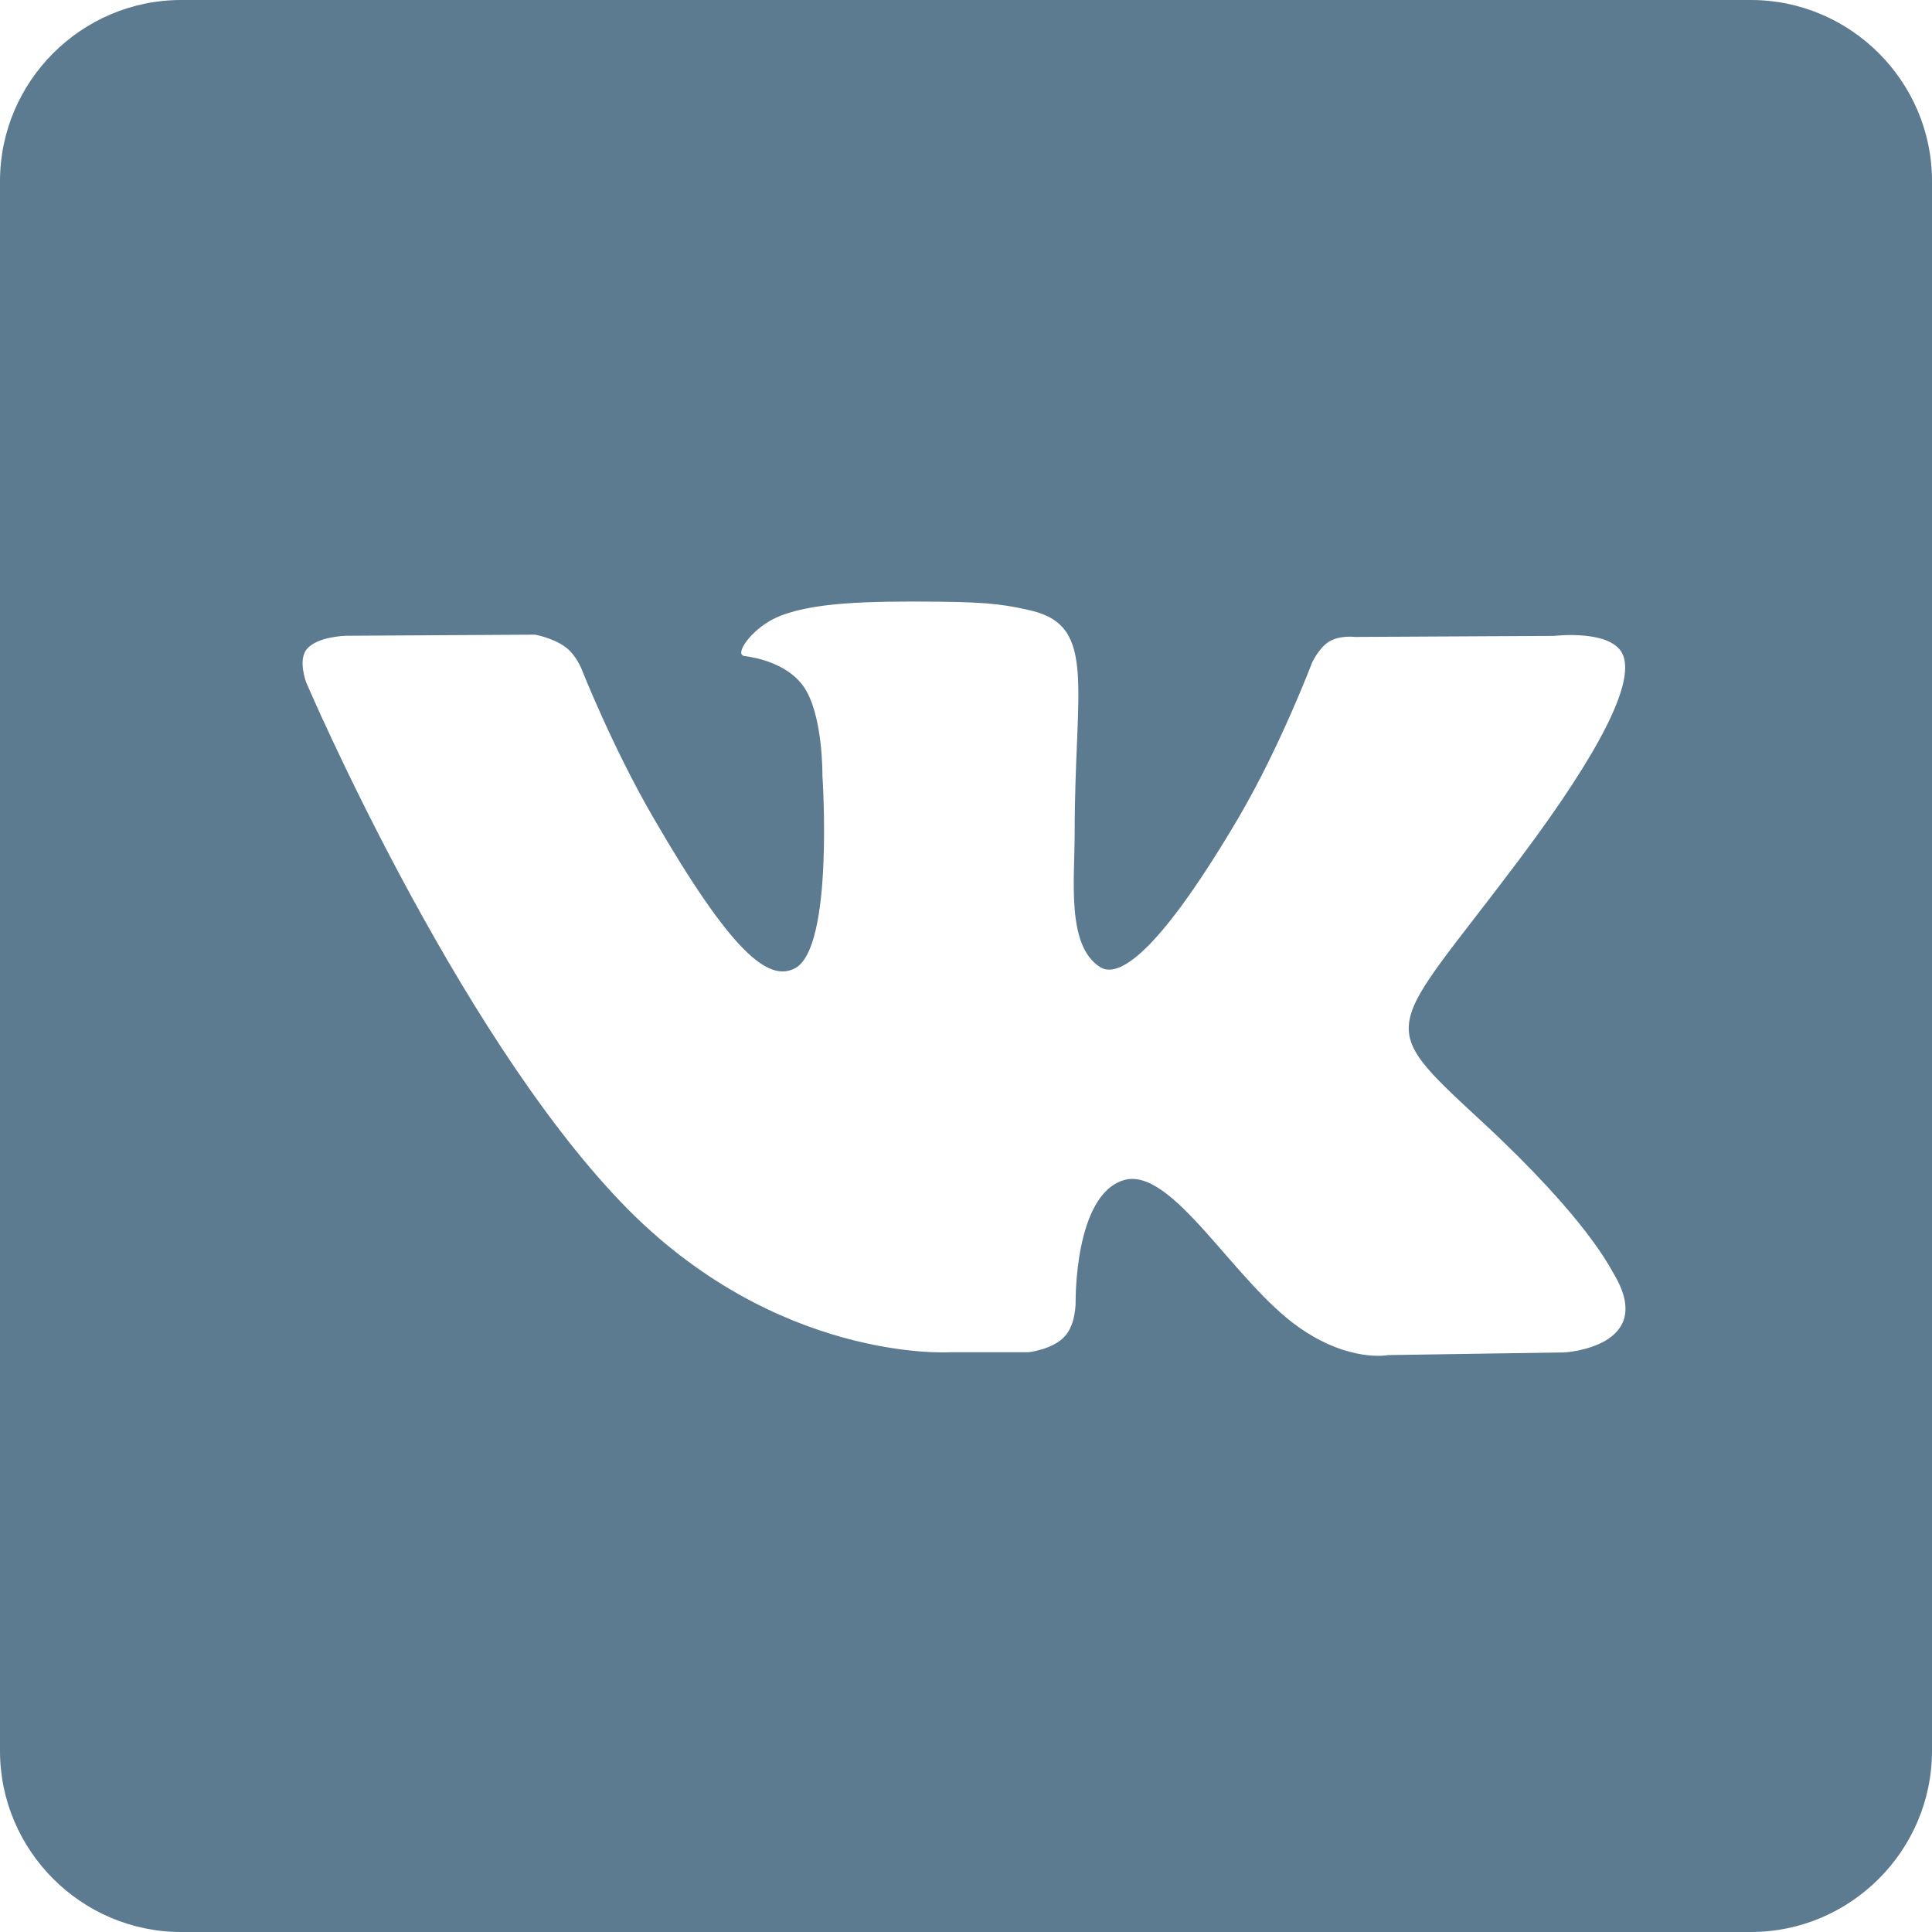 <svg width="28" height="28" viewBox="0 0 28 28" fill="none" xmlns="http://www.w3.org/2000/svg">
<path d="M25.375 0H2.625C1.181 0 0 1.181 0 2.625V25.375C0 26.819 1.181 28 2.625 28H25.375C26.819 28 28 26.819 28 25.375V2.625C28 1.181 26.819 0 25.375 0ZM22.678 19.6L20.118 19.639C20.118 19.639 19.565 19.749 18.844 19.25C17.887 18.594 16.984 16.882 16.279 17.106C15.568 17.33 15.589 18.867 15.589 18.867C15.589 18.867 15.594 19.196 15.43 19.369C15.255 19.56 14.905 19.598 14.905 19.598H13.762C13.762 19.598 11.235 19.752 9.009 17.432C6.58 14.905 4.438 9.891 4.438 9.891C4.438 9.891 4.312 9.562 4.449 9.405C4.601 9.224 5.012 9.214 5.012 9.214L7.753 9.198C7.753 9.198 8.01 9.242 8.195 9.378C8.349 9.489 8.43 9.7 8.43 9.7C8.43 9.7 8.873 10.822 9.459 11.834C10.601 13.807 11.137 14.24 11.525 14.031C12.089 13.725 11.919 11.237 11.919 11.237C11.919 11.237 11.93 10.334 11.636 9.935C11.406 9.623 10.974 9.53 10.789 9.508C10.635 9.485 10.887 9.13 11.216 8.967C11.707 8.726 12.577 8.71 13.606 8.72C14.404 8.726 14.64 8.78 14.952 8.851C15.899 9.081 15.575 9.961 15.575 12.073C15.575 12.752 15.454 13.703 15.941 14.014C16.149 14.15 16.662 14.035 17.948 11.854C18.555 10.82 19.014 9.607 19.014 9.607C19.014 9.607 19.112 9.389 19.266 9.296C19.425 9.203 19.639 9.231 19.639 9.231L22.521 9.216C22.521 9.216 23.385 9.112 23.527 9.506C23.674 9.915 23.205 10.873 22.029 12.443C20.099 15.018 19.88 14.777 21.488 16.265C23.02 17.687 23.336 18.38 23.392 18.468C24.015 19.518 22.682 19.6 22.682 19.6H22.678Z" fill="#5C7A90"/>
</svg>
